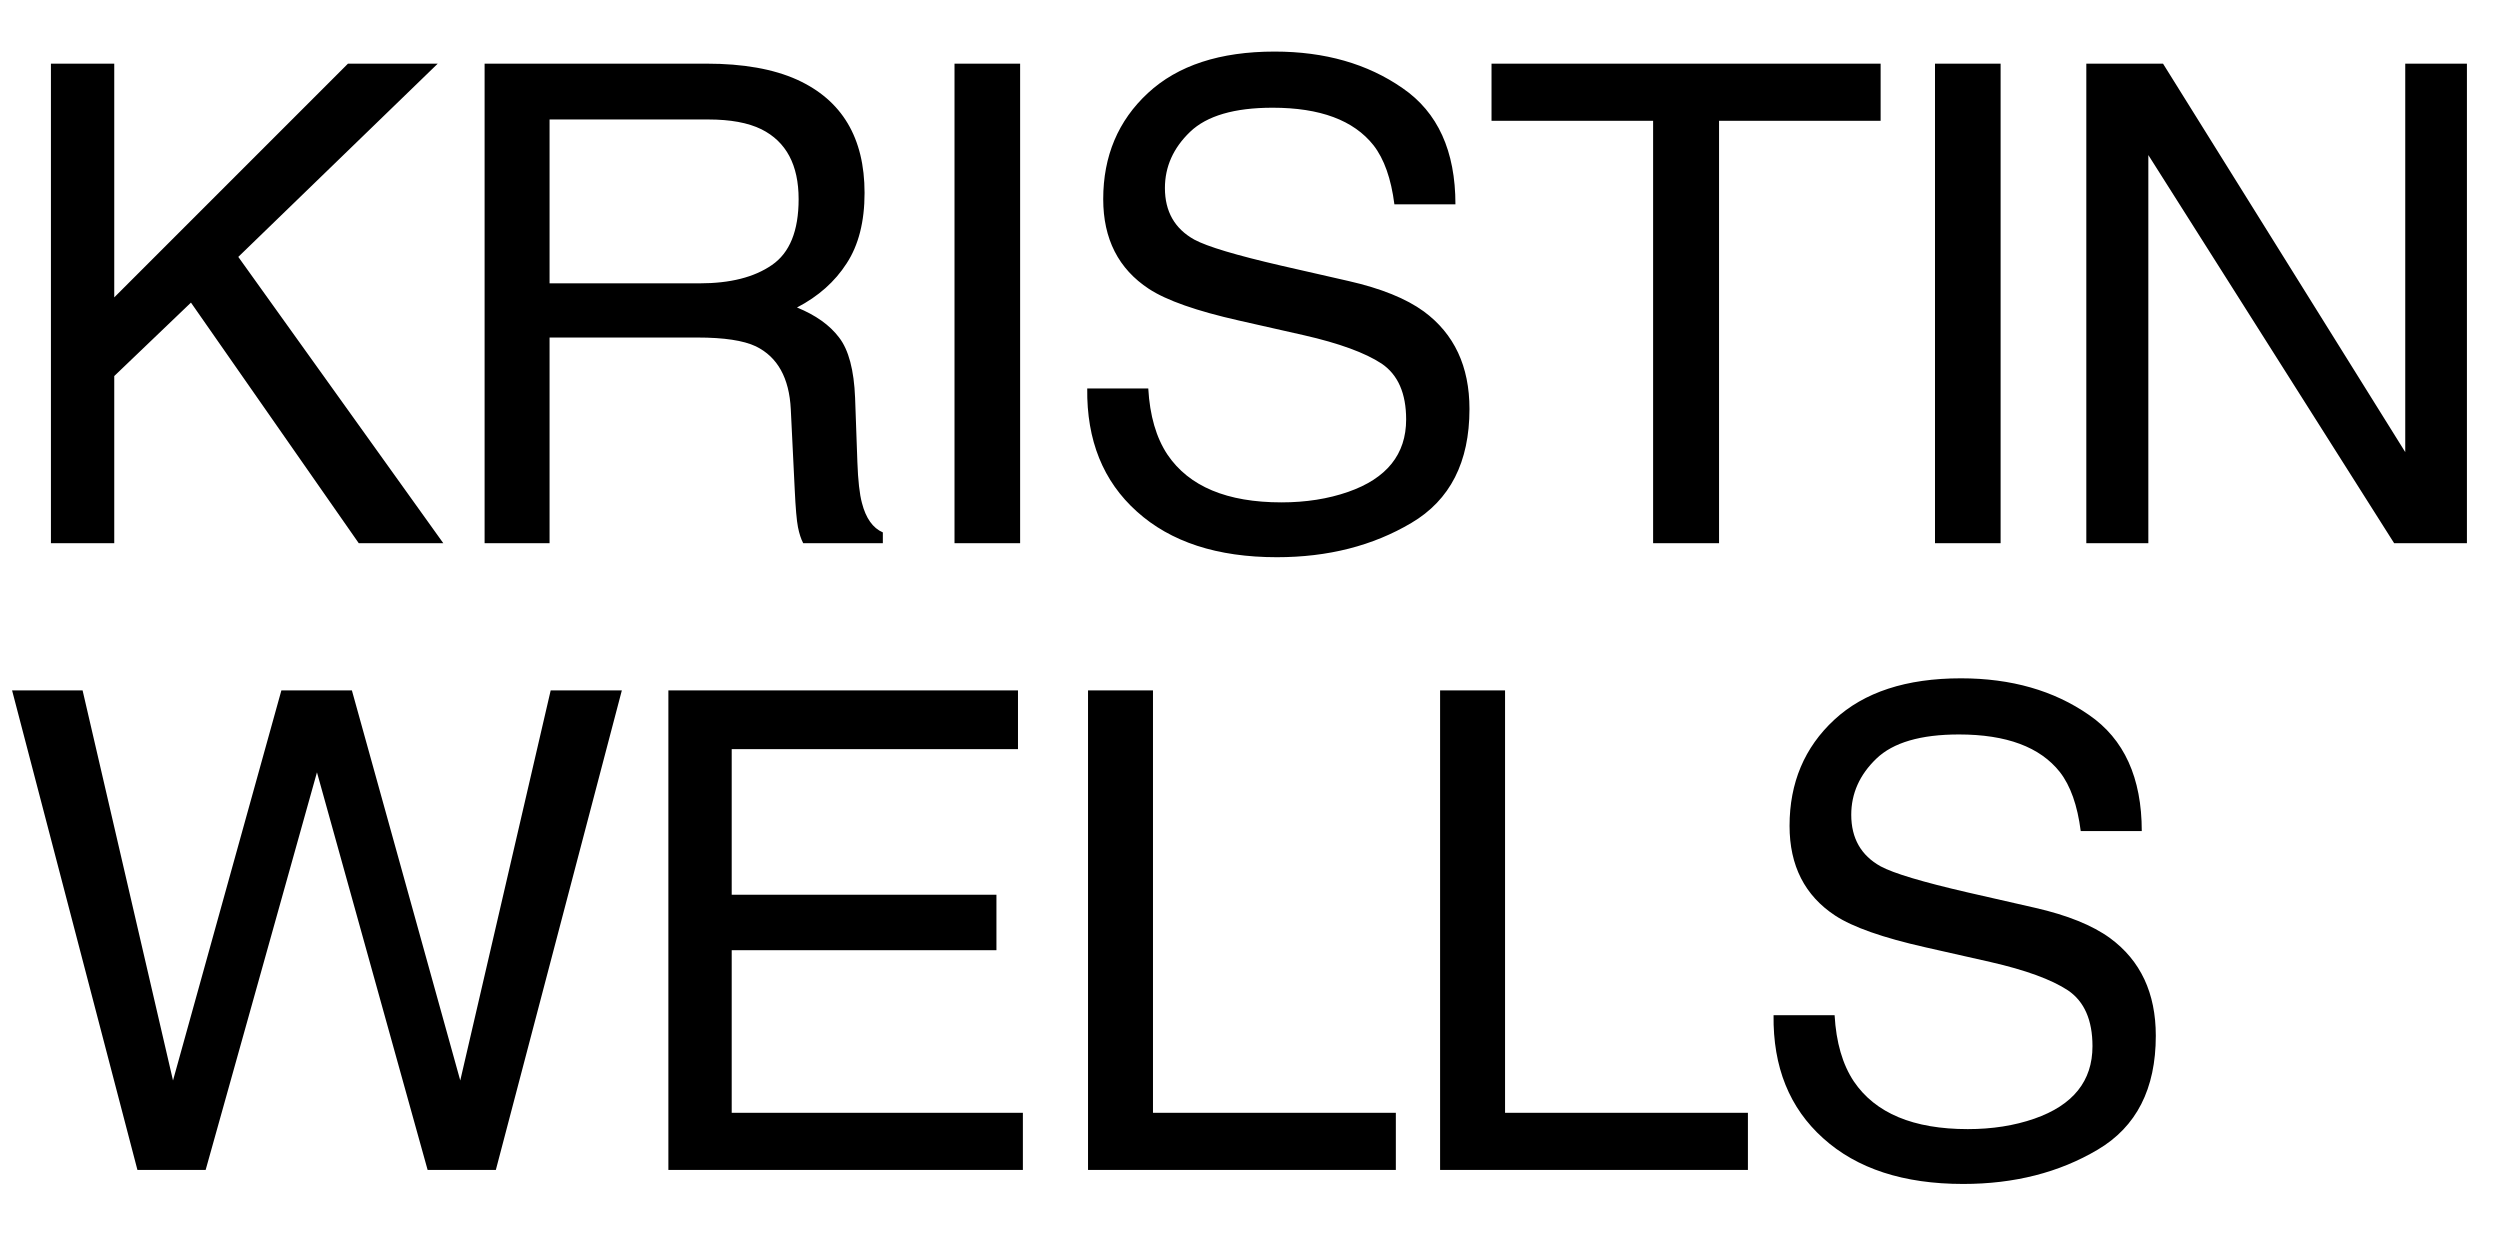 <svg width="1077" height="540" viewBox="0 0 1077 540" fill="none" xmlns="http://www.w3.org/2000/svg">
<path d="M21.938 27.422H49.219V128.109L149.906 27.422H188.578L102.656 110.672L190.969 234H154.547L82.266 130.359L49.219 162V234H21.938V27.422ZM301.438 122.062C314.563 122.062 324.923 119.438 332.516 114.188C340.204 108.938 344.048 99.469 344.048 85.781C344.048 71.062 338.704 61.031 328.016 55.688C322.298 52.875 314.657 51.469 305.094 51.469H236.751V122.062H301.438ZM208.766 27.422H304.391C320.141 27.422 333.126 29.719 343.344 34.312C362.751 43.125 372.454 59.391 372.454 83.109C372.454 95.484 369.876 105.609 364.719 113.484C359.657 121.359 352.532 127.688 343.344 132.469C351.407 135.75 357.454 140.062 361.485 145.406C365.61 150.75 367.907 159.422 368.376 171.422L369.36 199.125C369.641 207 370.298 212.859 371.329 216.703C373.016 223.266 376.016 227.484 380.329 229.359V234H346.016C345.079 232.219 344.329 229.922 343.766 227.109C343.204 224.297 342.735 218.859 342.36 210.797L340.673 176.344C340.016 162.844 335.001 153.797 325.626 149.203C320.282 146.672 311.891 145.406 300.454 145.406H236.751V234H208.766V27.422ZM411.204 27.422H439.47V234H411.204V27.422ZM494.674 167.344C495.33 179.062 498.096 188.578 502.971 195.891C512.252 209.578 528.611 216.422 552.049 216.422C562.549 216.422 572.111 214.922 580.736 211.922C597.424 206.109 605.767 195.703 605.767 180.703C605.767 169.453 602.252 161.438 595.221 156.656C588.096 151.969 576.939 147.891 561.752 144.422L533.767 138.094C515.486 133.969 502.549 129.422 494.955 124.453C481.83 115.828 475.267 102.938 475.267 85.781C475.267 67.219 481.689 51.984 494.533 40.078C507.377 28.172 525.564 22.219 549.096 22.219C570.752 22.219 589.127 27.469 604.221 37.969C619.408 48.375 627.002 65.062 627.002 88.031H600.705C599.299 76.969 596.299 68.484 591.705 62.578C583.174 51.797 568.689 46.406 548.252 46.406C531.752 46.406 519.892 49.875 512.674 56.812C505.455 63.75 501.846 71.812 501.846 81C501.846 91.125 506.064 98.531 514.502 103.219C520.033 106.219 532.549 109.969 552.049 114.469L581.017 121.078C594.986 124.266 605.767 128.625 613.361 134.156C626.486 143.812 633.049 157.828 633.049 176.203C633.049 199.078 624.705 215.438 608.017 225.281C591.424 235.125 572.111 240.047 550.08 240.047C524.392 240.047 504.283 233.484 489.752 220.359C475.221 207.328 468.096 189.656 468.377 167.344H494.674ZM810.174 27.422V52.031H740.565V234H712.159V52.031H642.549V27.422H810.174ZM833.597 27.422H861.862V234H833.597V27.422ZM898.785 27.422H931.832L1036.18 194.766V27.422H1062.75V234H1031.39L925.504 66.797V234H898.785V27.422Z" fill="black"/>
<path d="M35.578 297.422L74.531 465.469L121.219 297.422H151.594L198.281 465.469L237.234 297.422H267.891L213.609 504H184.219L136.547 332.719L88.594 504H59.203L5.203 297.422H35.578ZM287.938 297.422H438.547V322.734H315.219V385.453H429.266V409.359H315.219V479.391H440.657V504H287.938V297.422ZM468.72 297.422H496.704V479.391H601.329V504H468.72V297.422ZM620.393 297.422H648.377V479.391H753.002V504H620.393V297.422ZM790.346 437.344C791.003 449.062 793.768 458.578 798.643 465.891C807.924 479.578 824.284 486.422 847.721 486.422C858.221 486.422 867.784 484.922 876.409 481.922C893.096 476.109 901.44 465.703 901.44 450.703C901.44 439.453 897.924 431.438 890.893 426.656C883.768 421.969 872.612 417.891 857.424 414.422L829.44 408.094C811.159 403.969 798.221 399.422 790.628 394.453C777.503 385.828 770.94 372.938 770.94 355.781C770.94 337.219 777.362 321.984 790.206 310.078C803.049 298.172 821.237 292.219 844.768 292.219C866.424 292.219 884.799 297.469 899.893 307.969C915.081 318.375 922.674 335.062 922.674 358.031H896.378C894.971 346.969 891.971 338.484 887.378 332.578C878.846 321.797 864.362 316.406 843.924 316.406C827.424 316.406 815.565 319.875 808.346 326.812C801.128 333.75 797.518 341.812 797.518 351C797.518 361.125 801.737 368.531 810.174 373.219C815.706 376.219 828.221 379.969 847.721 384.469L876.69 391.078C890.659 394.266 901.44 398.625 909.034 404.156C922.159 413.812 928.721 427.828 928.721 446.203C928.721 469.078 920.378 485.438 903.69 495.281C887.096 505.125 867.784 510.047 845.753 510.047C820.065 510.047 799.956 503.484 785.424 490.359C770.893 477.328 763.768 459.656 764.049 437.344H790.346Z" fill="black"/>
</svg>
